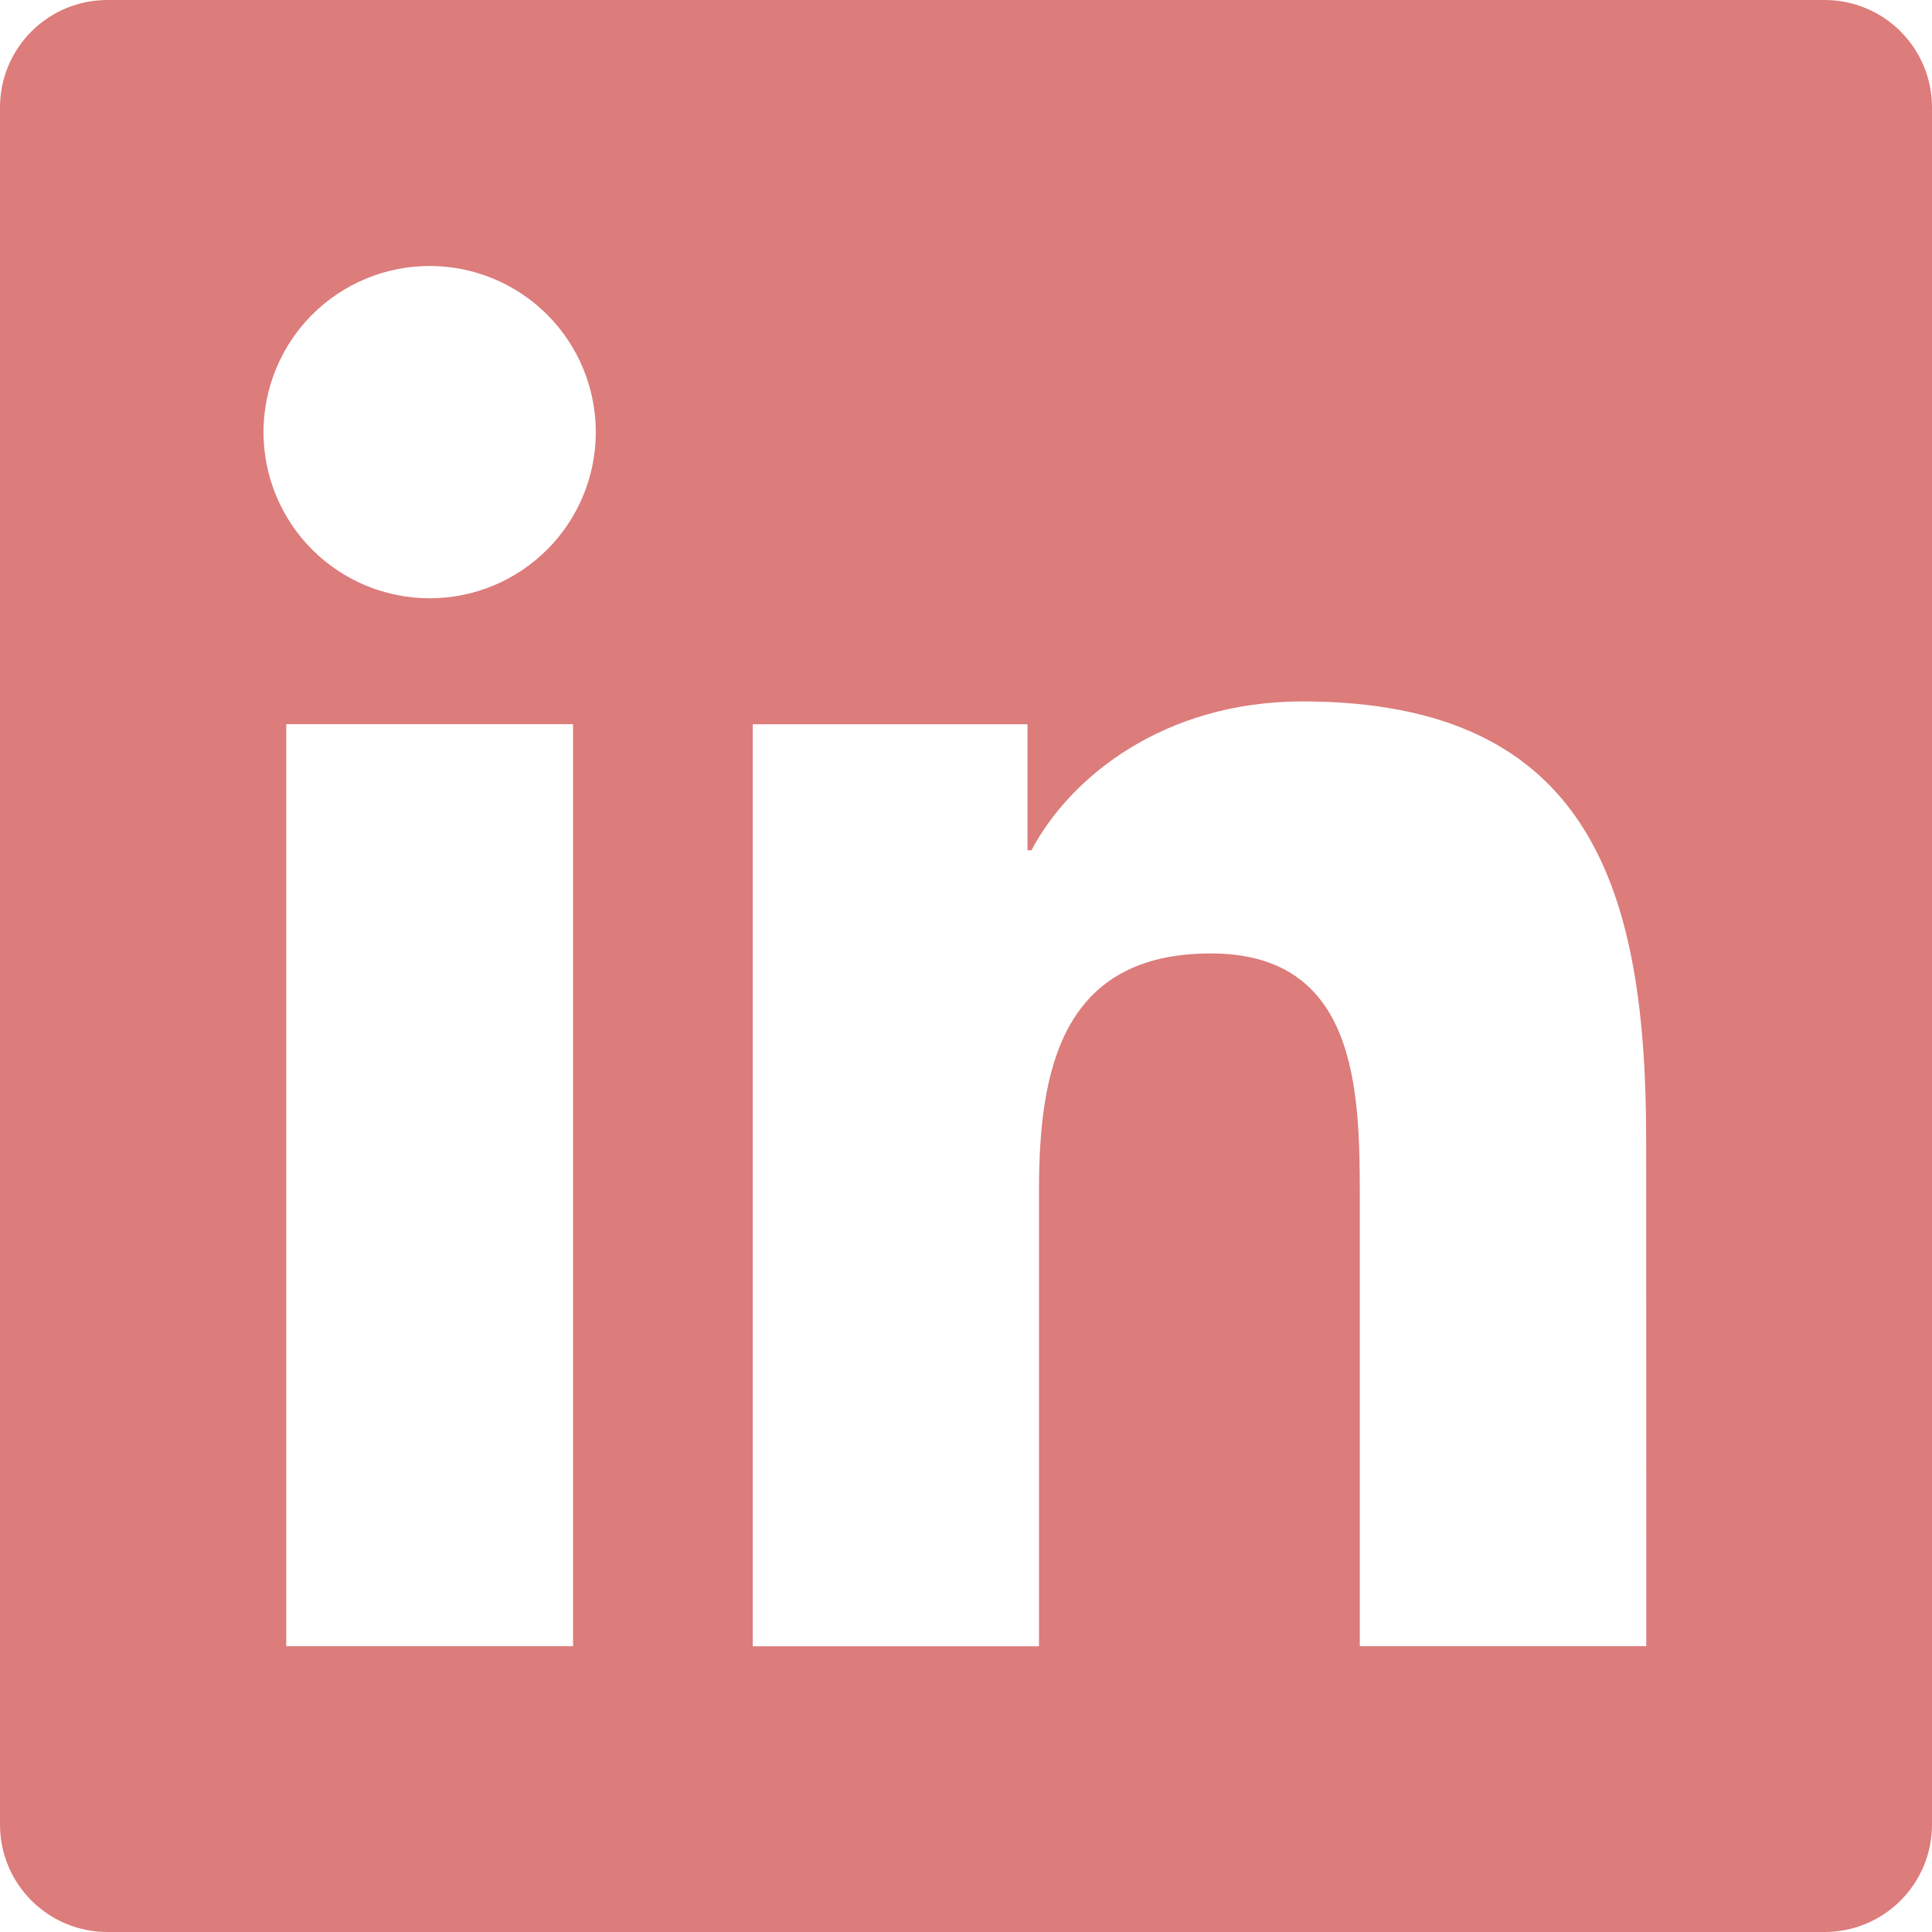 <svg width="100" height="100" viewBox="0 0 100 100" fill="none" xmlns="http://www.w3.org/2000/svg">
<path d="M94.444 0H5.556C4.082 0 2.669 0.585 1.627 1.627C0.585 2.669 0 4.082 0 5.556V94.444C0 95.918 0.585 97.331 1.627 98.373C2.669 99.415 4.082 100 5.556 100H94.444C95.918 100 97.331 99.415 98.373 98.373C99.415 97.331 100 95.918 100 94.444V5.556C100 4.082 99.415 2.669 98.373 1.627C97.331 0.585 95.918 0 94.444 0ZM29.661 85.206H14.817V37.483H29.661V85.206ZM22.239 30.967C19.958 30.967 17.771 30.061 16.158 28.448C14.545 26.835 13.639 24.648 13.639 22.367C13.639 20.086 14.545 17.898 16.158 16.285C17.771 14.673 19.958 13.767 22.239 13.767C24.52 13.767 26.707 14.673 28.32 16.285C29.933 17.898 30.839 20.086 30.839 22.367C30.839 24.648 29.933 26.835 28.32 28.448C26.707 30.061 24.52 30.967 22.239 30.967ZM85.211 85.206H70.383V62C70.383 56.467 70.283 49.35 62.672 49.35C54.95 49.35 53.778 55.383 53.778 61.611V85.211H38.961V37.489H53.183V44.011H53.389C55.361 40.261 60.206 36.306 67.411 36.306C82.433 36.306 85.206 46.183 85.206 59.039L85.211 85.206Z" fill="#DC7C7B"/>
</svg>
